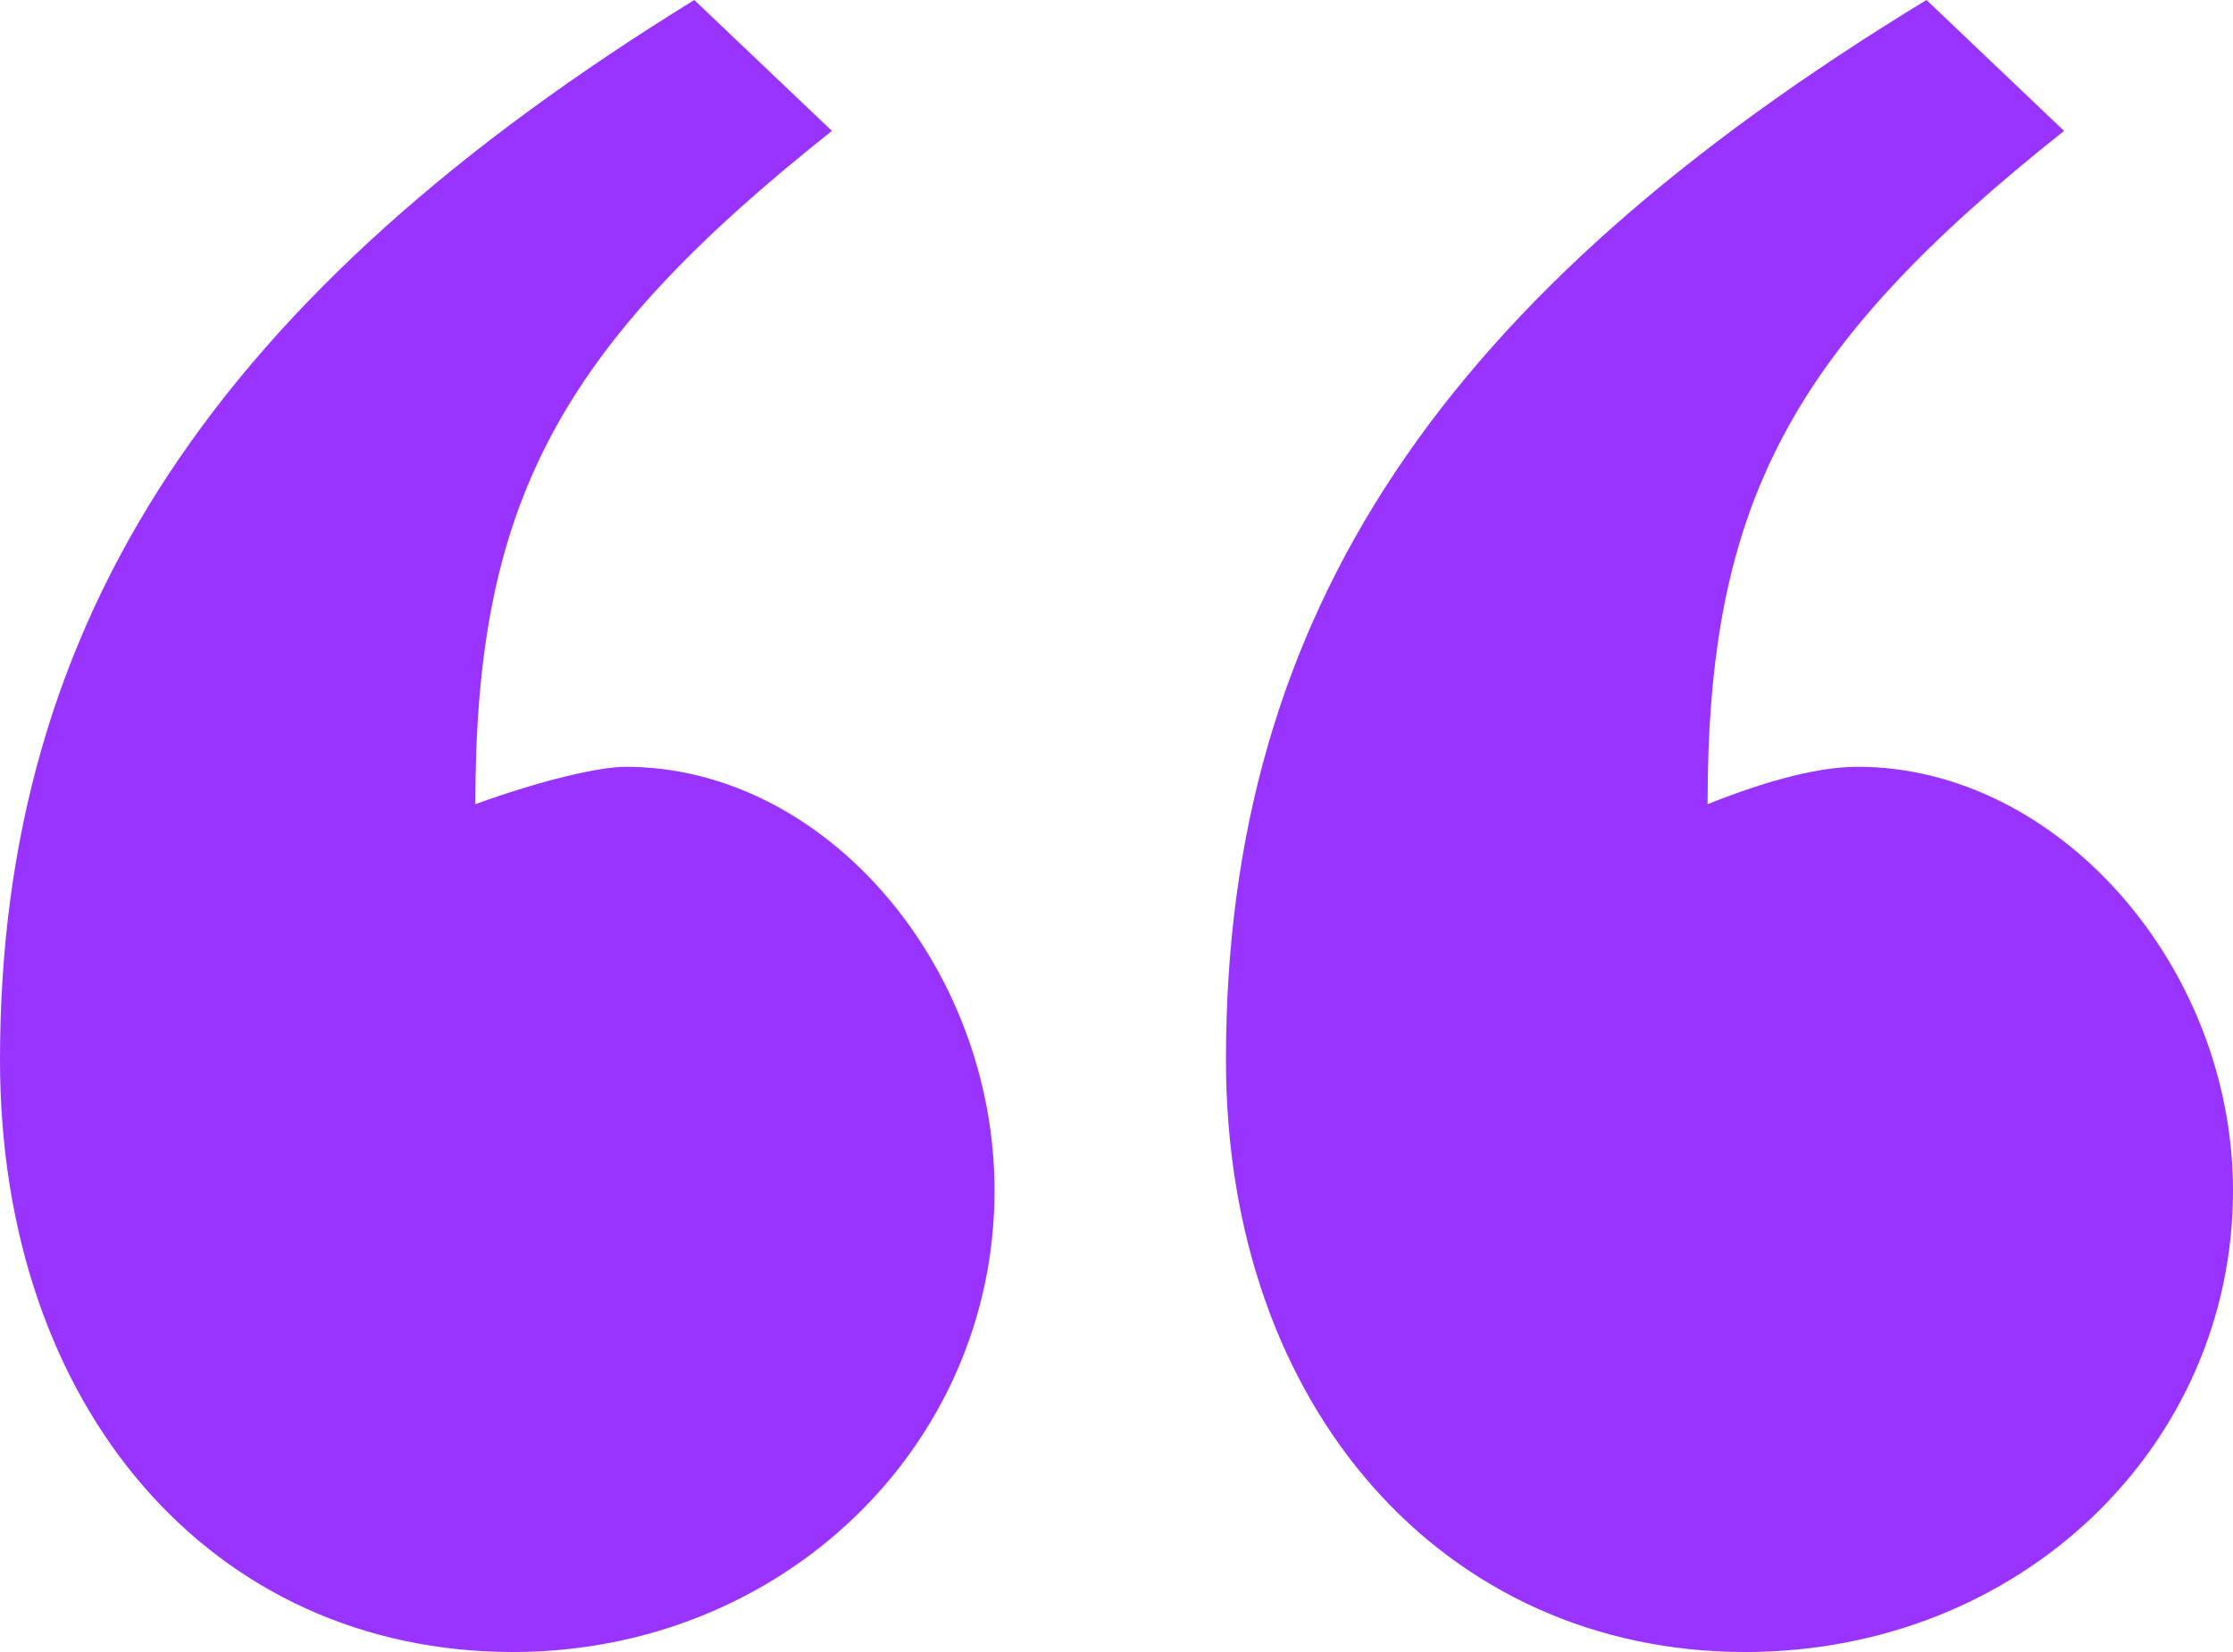 <svg width="50" height="37" viewBox="0 0 50 37" fill="none" xmlns="http://www.w3.org/2000/svg" aria-hidden="true">
<path d="M18.628 2.932L15.546 0C4.902 6.562 0 13.823 0 23.736C0 31.555 4.762 37 11.485 37C17.507 37 22.269 32.392 22.269 26.668C22.269 21.642 18.487 17.174 14.006 17.174C13.445 17.174 12.185 17.453 10.644 18.011C10.644 11.309 12.465 7.819 18.628 2.932ZM46.218 2.932L43.137 0C32.353 6.562 27.451 13.683 27.451 23.736C27.451 31.555 32.353 37 39.076 37C45.238 37 50 32.392 50 26.668C50 21.642 46.078 17.174 41.597 17.174C40.756 17.174 39.636 17.453 38.235 18.011C38.235 11.309 40.056 7.819 46.218 2.932Z" fill="#9933FF"/>
</svg>

